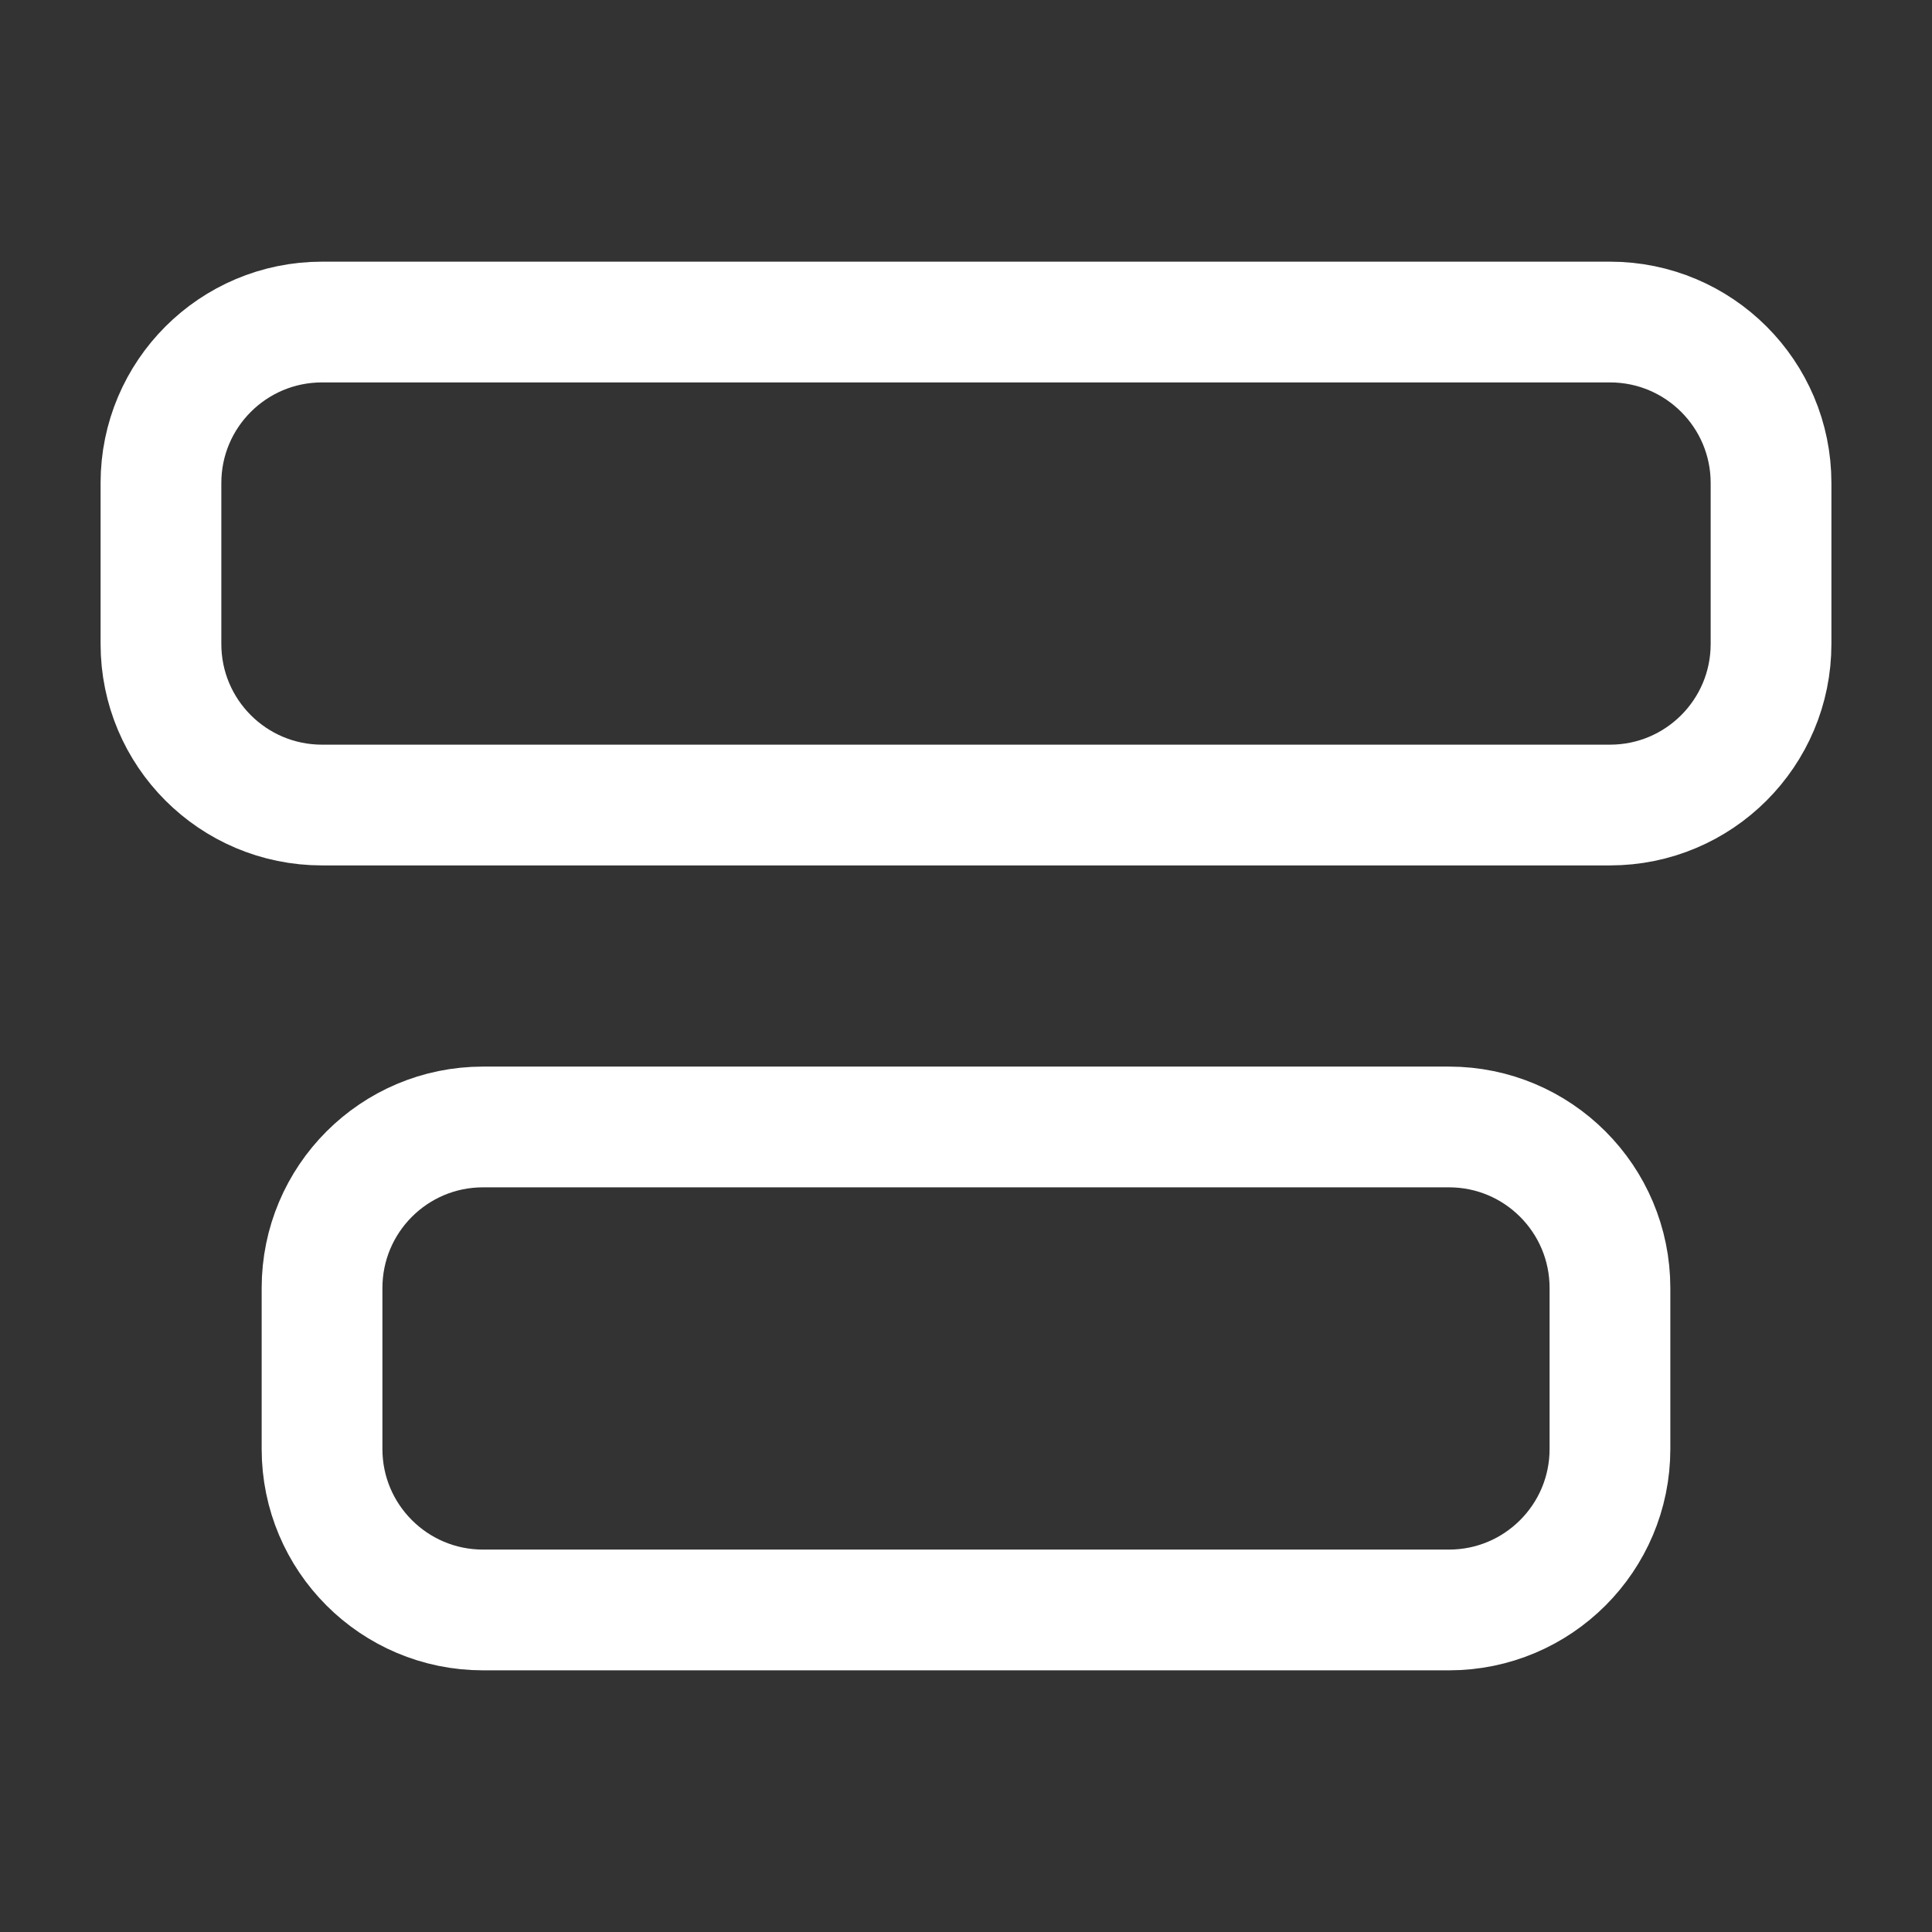<svg width="16" height="16" viewBox="0 0 16 16" fill="none" xmlns="http://www.w3.org/2000/svg">
<rect x="0" y="0" width="16" height="16" fill="#333333" stroke="none"/>
<path d="M14.667 5.333V4C14.667 3.264 14.07 2.667 13.333 2.667H2.667C1.93 2.667 1.333 3.264 1.333 4V5.333C1.333 6.07 1.93 6.667 2.667 6.667H13.333C14.07 6.667 14.667 6.07 14.667 5.333Z" stroke="white" stroke-linecap="round" stroke-linejoin="round"/>
<path d="M13.333 12V10.667C13.333 9.93 12.736 9.333 12 9.333H4C3.264 9.333 2.667 9.93 2.667 10.667V12C2.667 12.736 3.264 13.333 4 13.333H12C12.736 13.333 13.333 12.736 13.333 12Z" stroke="white" stroke-linecap="round" stroke-linejoin="round"/>
</svg>
